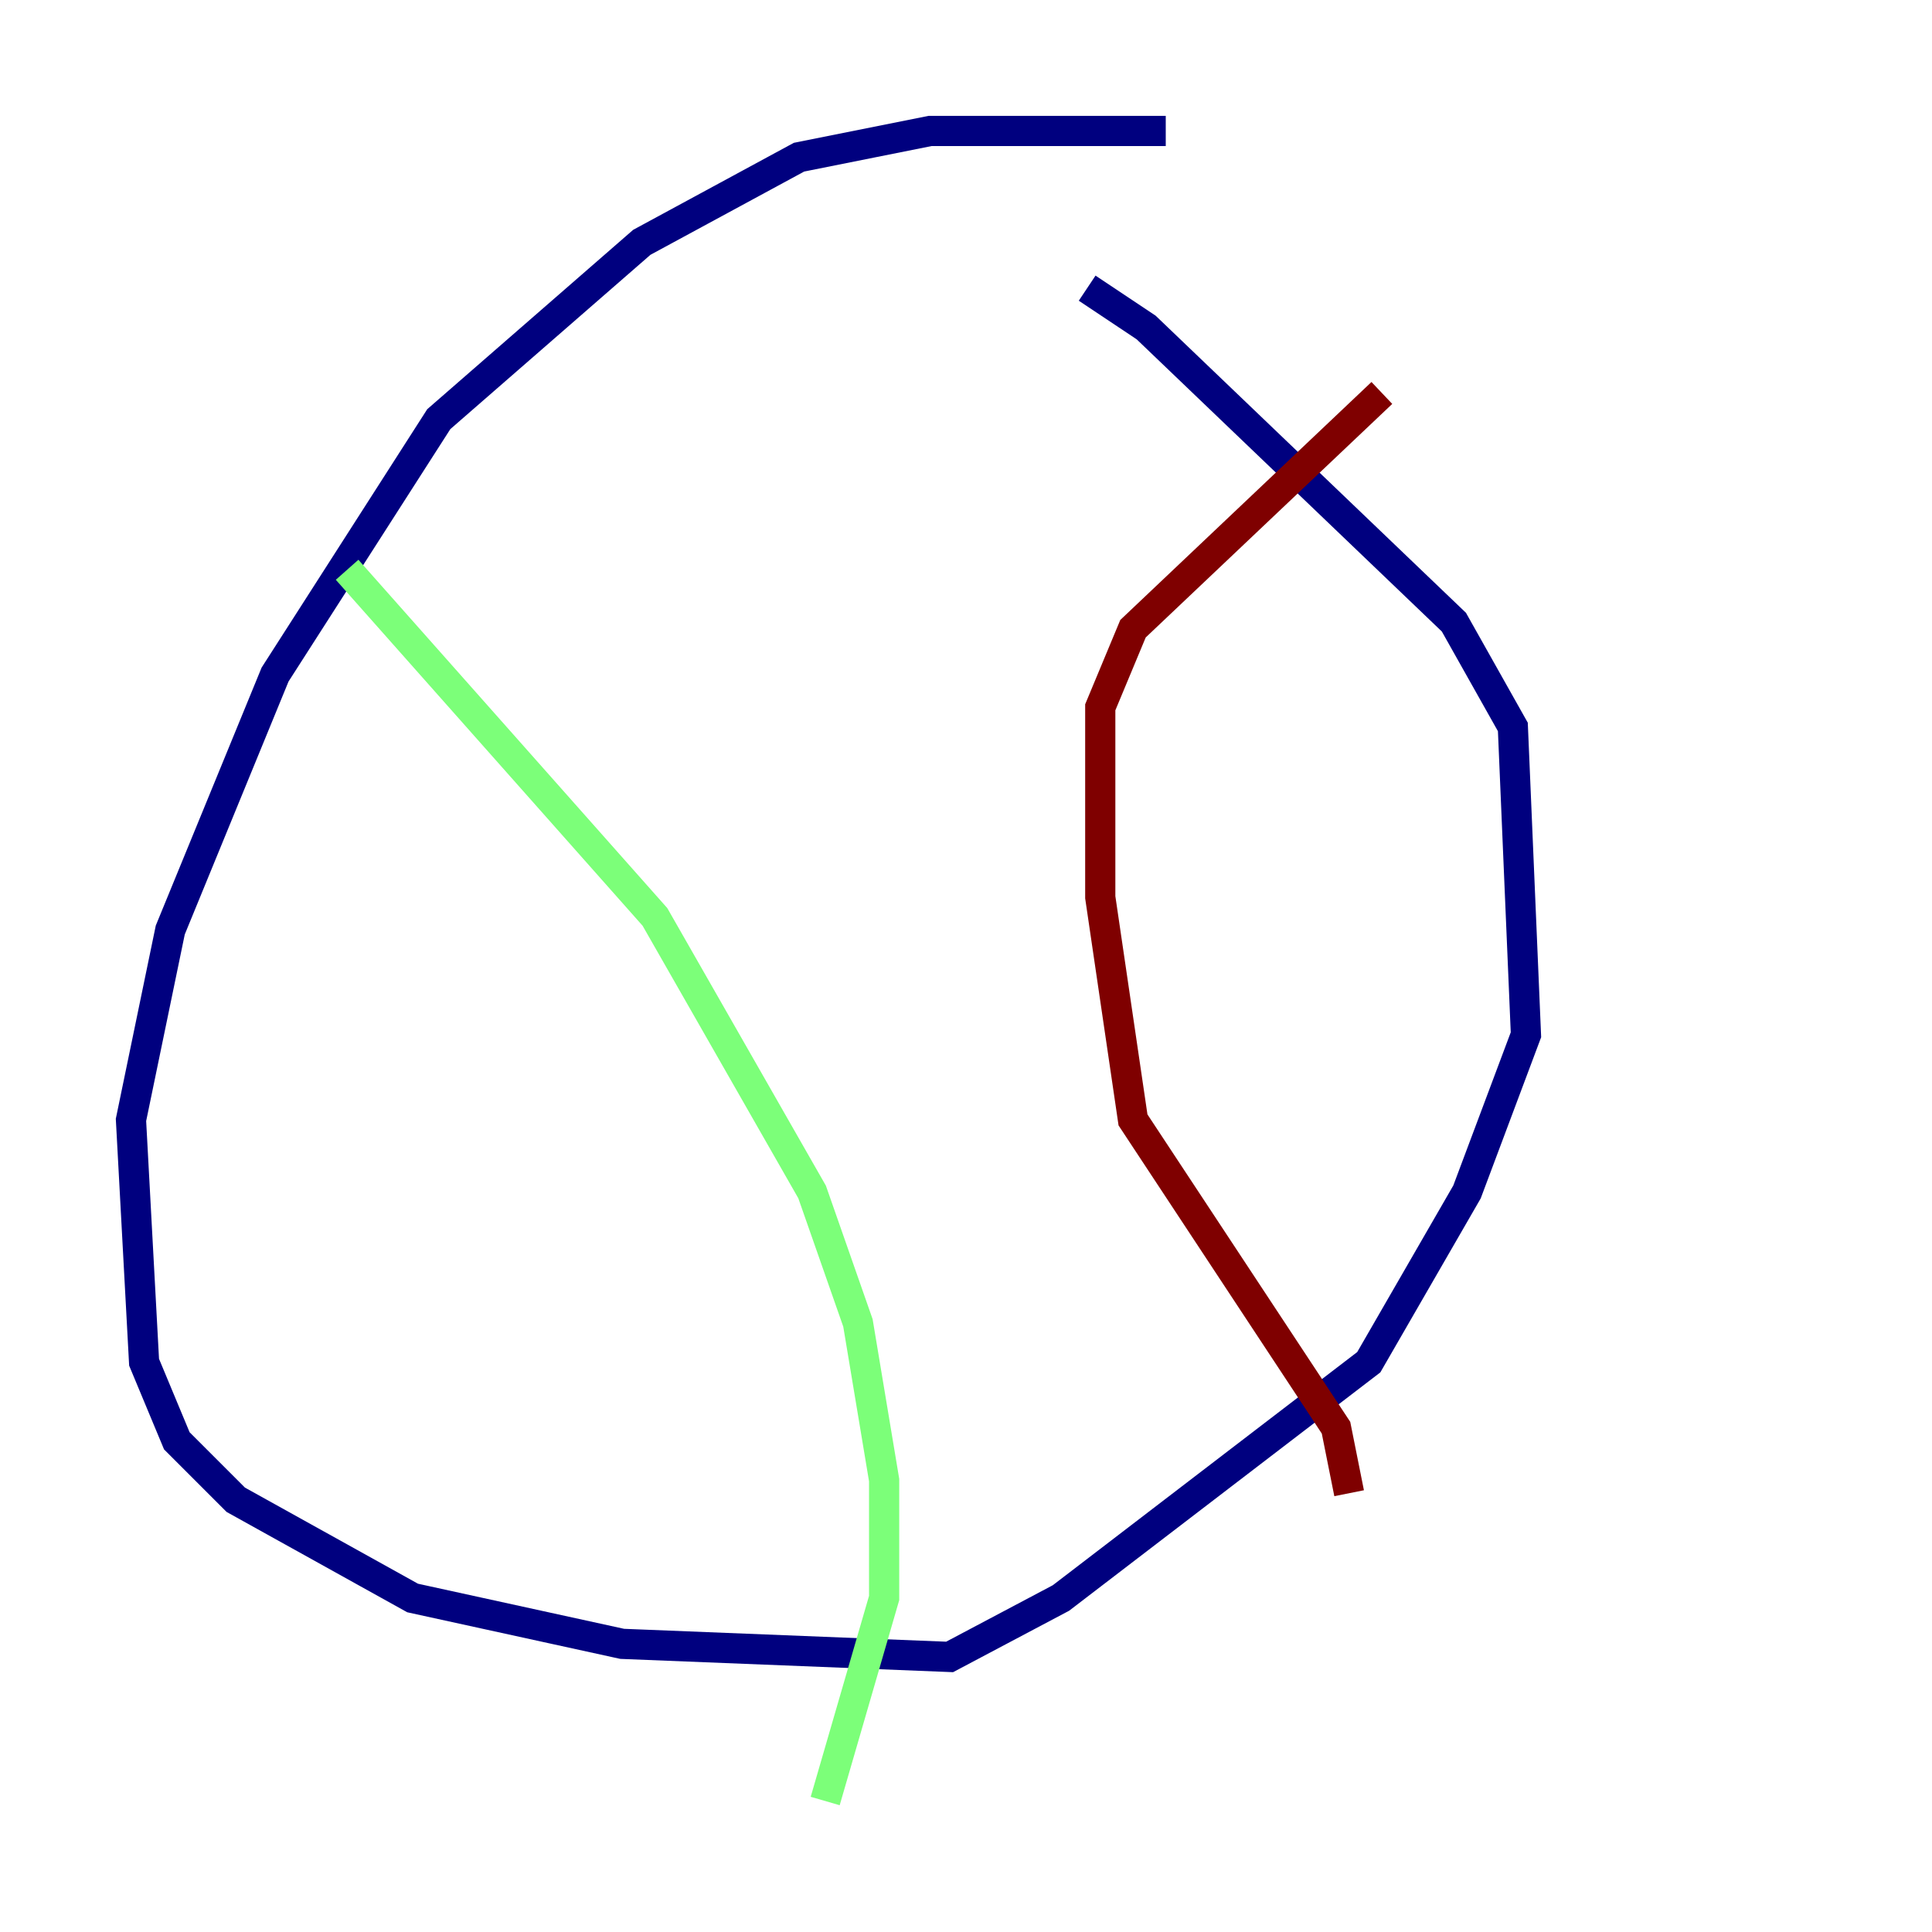 <?xml version="1.0" encoding="utf-8" ?>
<svg baseProfile="tiny" height="128" version="1.2" viewBox="0,0,128,128" width="128" xmlns="http://www.w3.org/2000/svg" xmlns:ev="http://www.w3.org/2001/xml-events" xmlns:xlink="http://www.w3.org/1999/xlink"><defs /><polyline fill="none" points="77.234,8.678 61.614,8.678 52.936,10.414 42.522,16.054 29.071,27.77 18.224,44.691 11.281,61.614 8.678,74.197 9.546,90.251 11.715,95.458 15.62,99.363 27.336,105.871 41.22,108.909 62.915,109.776 70.291,105.871 90.685,90.251 97.193,78.969 101.098,68.556 100.231,48.163 96.325,41.22 75.932,21.695 72.027,19.091" stroke="#00007f" stroke-width="2" /><polyline fill="none" points="22.997,37.749 43.39,60.746 53.803,78.969 56.841,87.647 58.576,98.061 58.576,105.871 54.671,119.322" stroke="#7cff79" stroke-width="2" /><polyline fill="none" points="89.383,98.929 88.515,94.59 75.064,74.197 72.895,59.444 72.895,46.861 75.064,41.654 91.552,26.034" stroke="#7f0000" stroke-width="2" /></svg>
